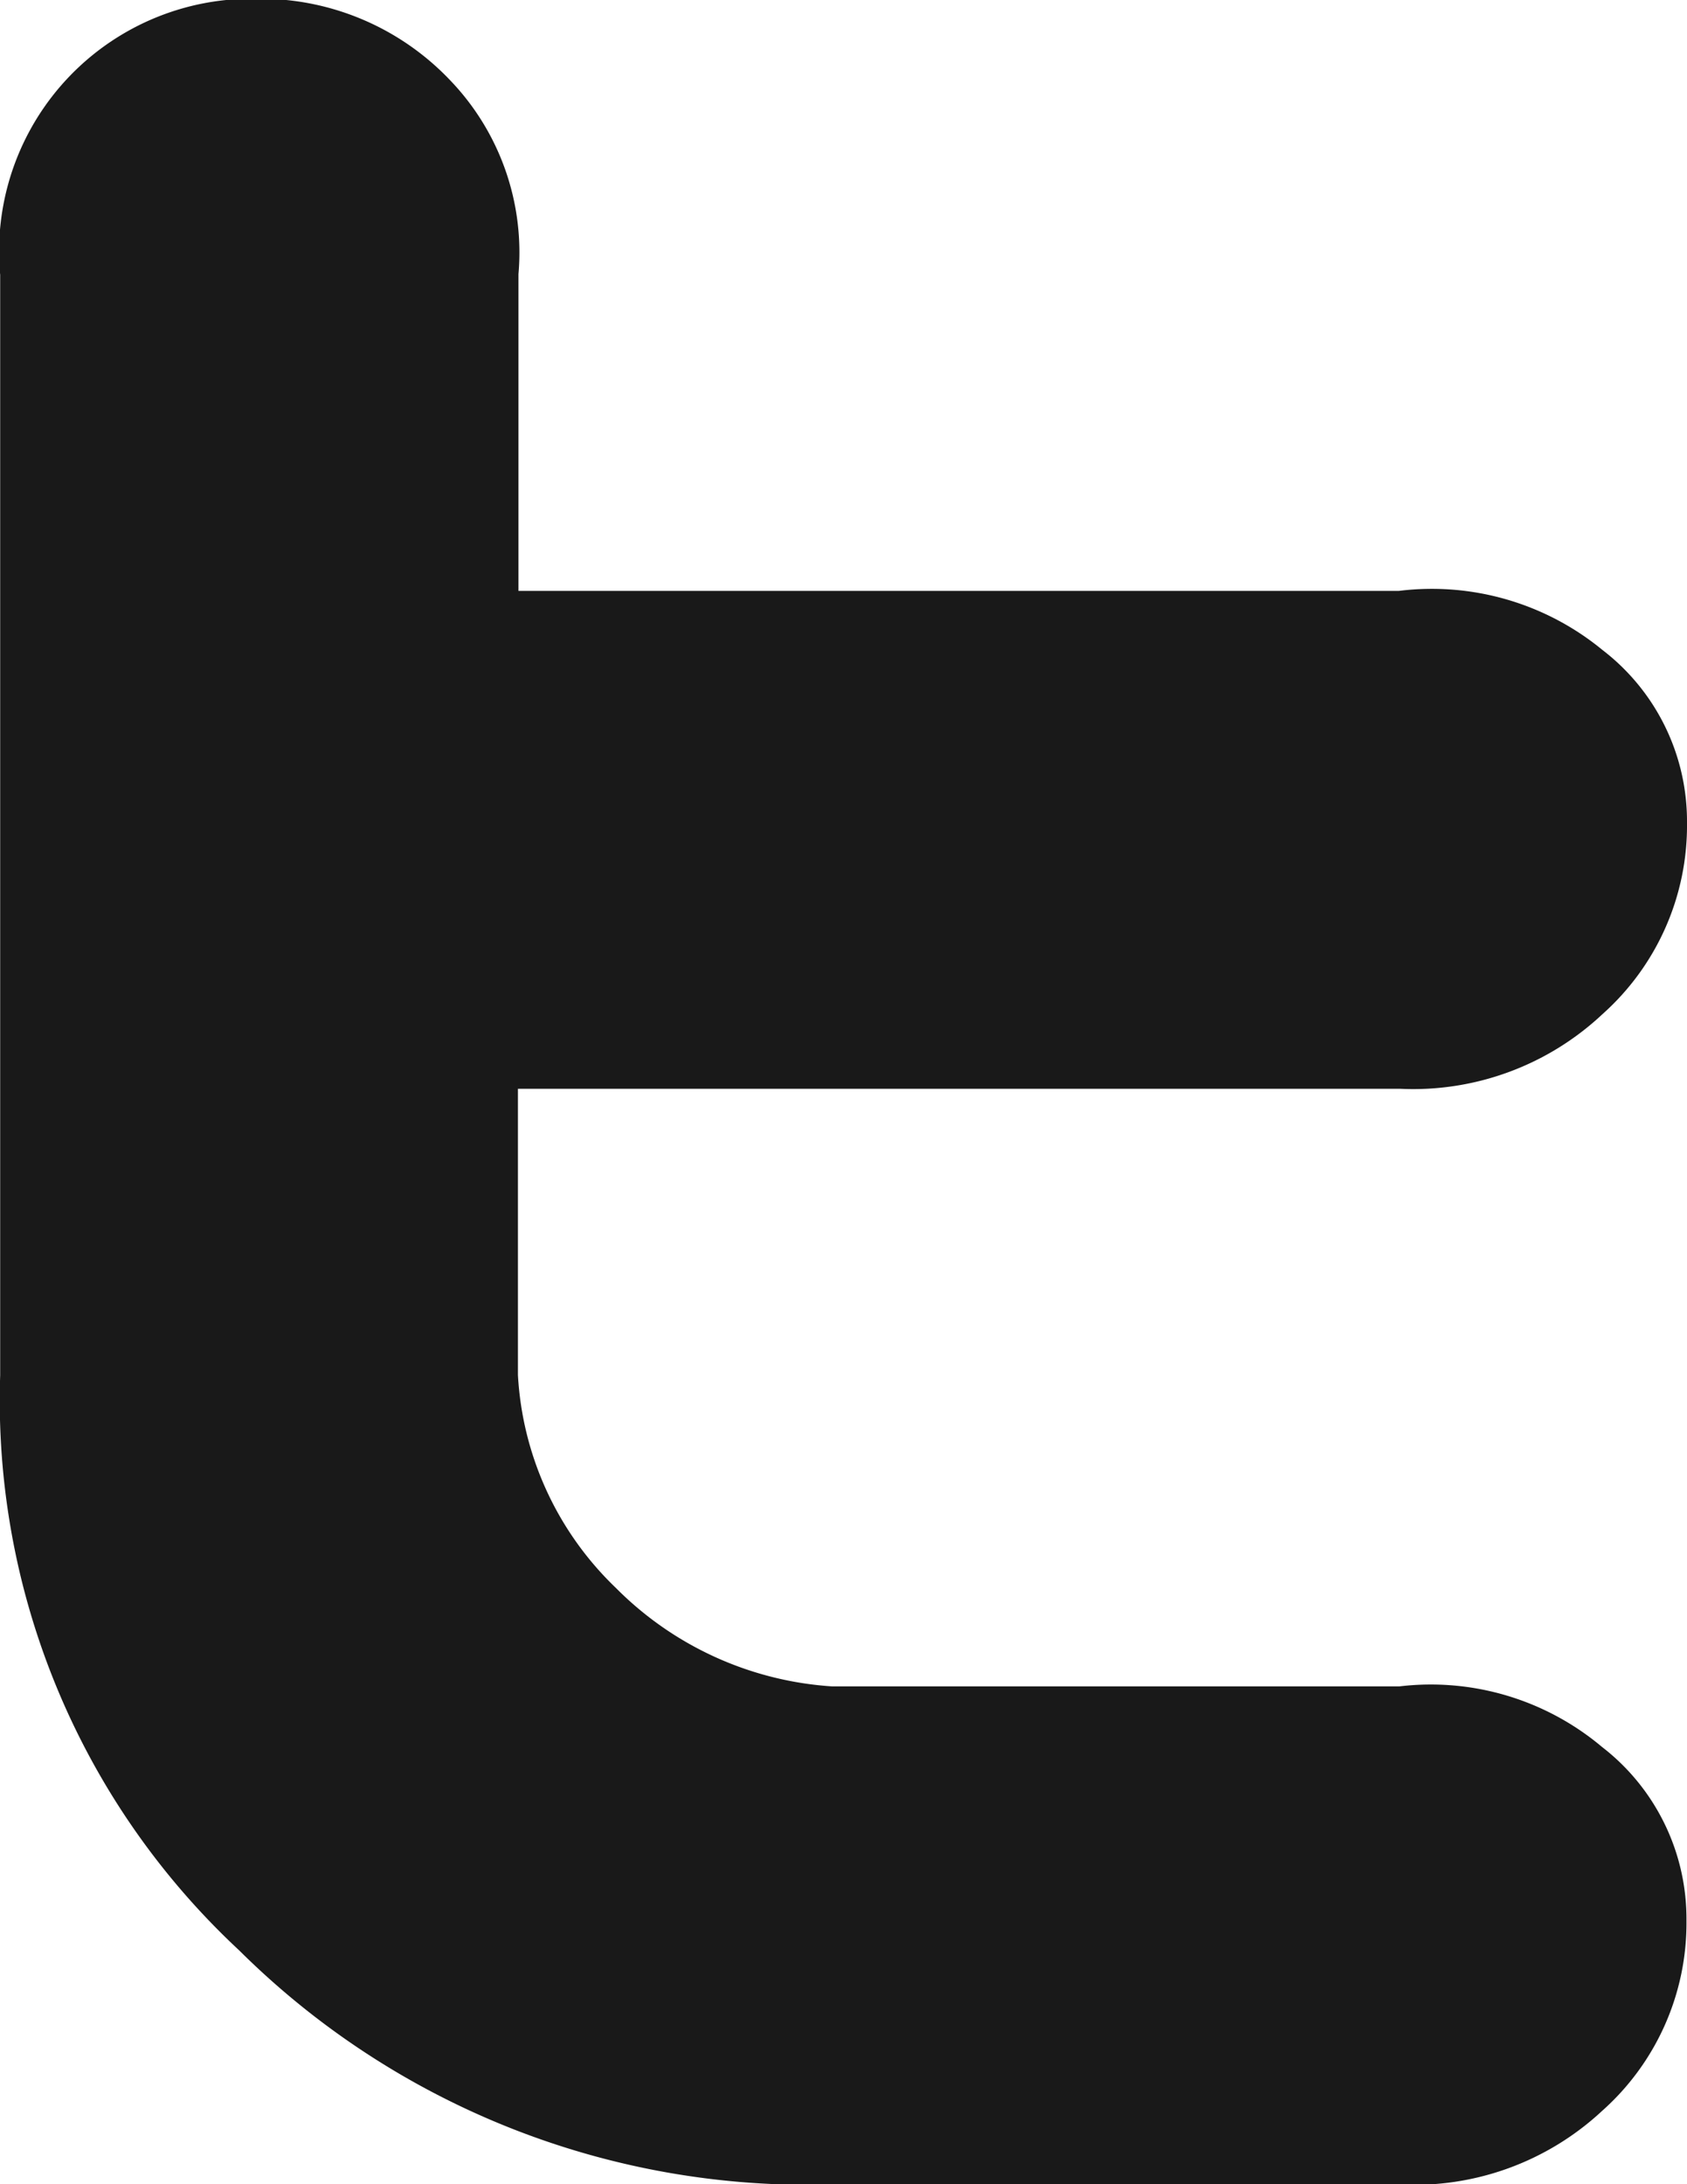 <svg xmlns="http://www.w3.org/2000/svg" width="9.563" height="12.375"><path d="M7.936 6.169a1.568 1.568 0 001.148-.423 1.431 1.431 0 00.479-1.084 1.223 1.223 0 00-.479-.979 1.522 1.522 0 00-1.154-.335H2.939V1.553a1.408 1.408 0 00-.389-1.1 1.483 1.483 0 00-1.1-.46A1.431 1.431 0 00.001 1.557v6.235a4.256 4.256 0 001.355 3.259 4.573 4.573 0 003.362 1.326h3.215a1.563 1.563 0 001.148-.416 1.424 1.424 0 00.479-1.08 1.23 1.23 0 00-.479-.983 1.507 1.507 0 00-1.148-.343H4.716a1.9 1.9 0 01-1.225-.558 1.808 1.808 0 01-.555-1.206V6.169h5z" fill-opacity=".9" fill-rule="evenodd"/></svg>
